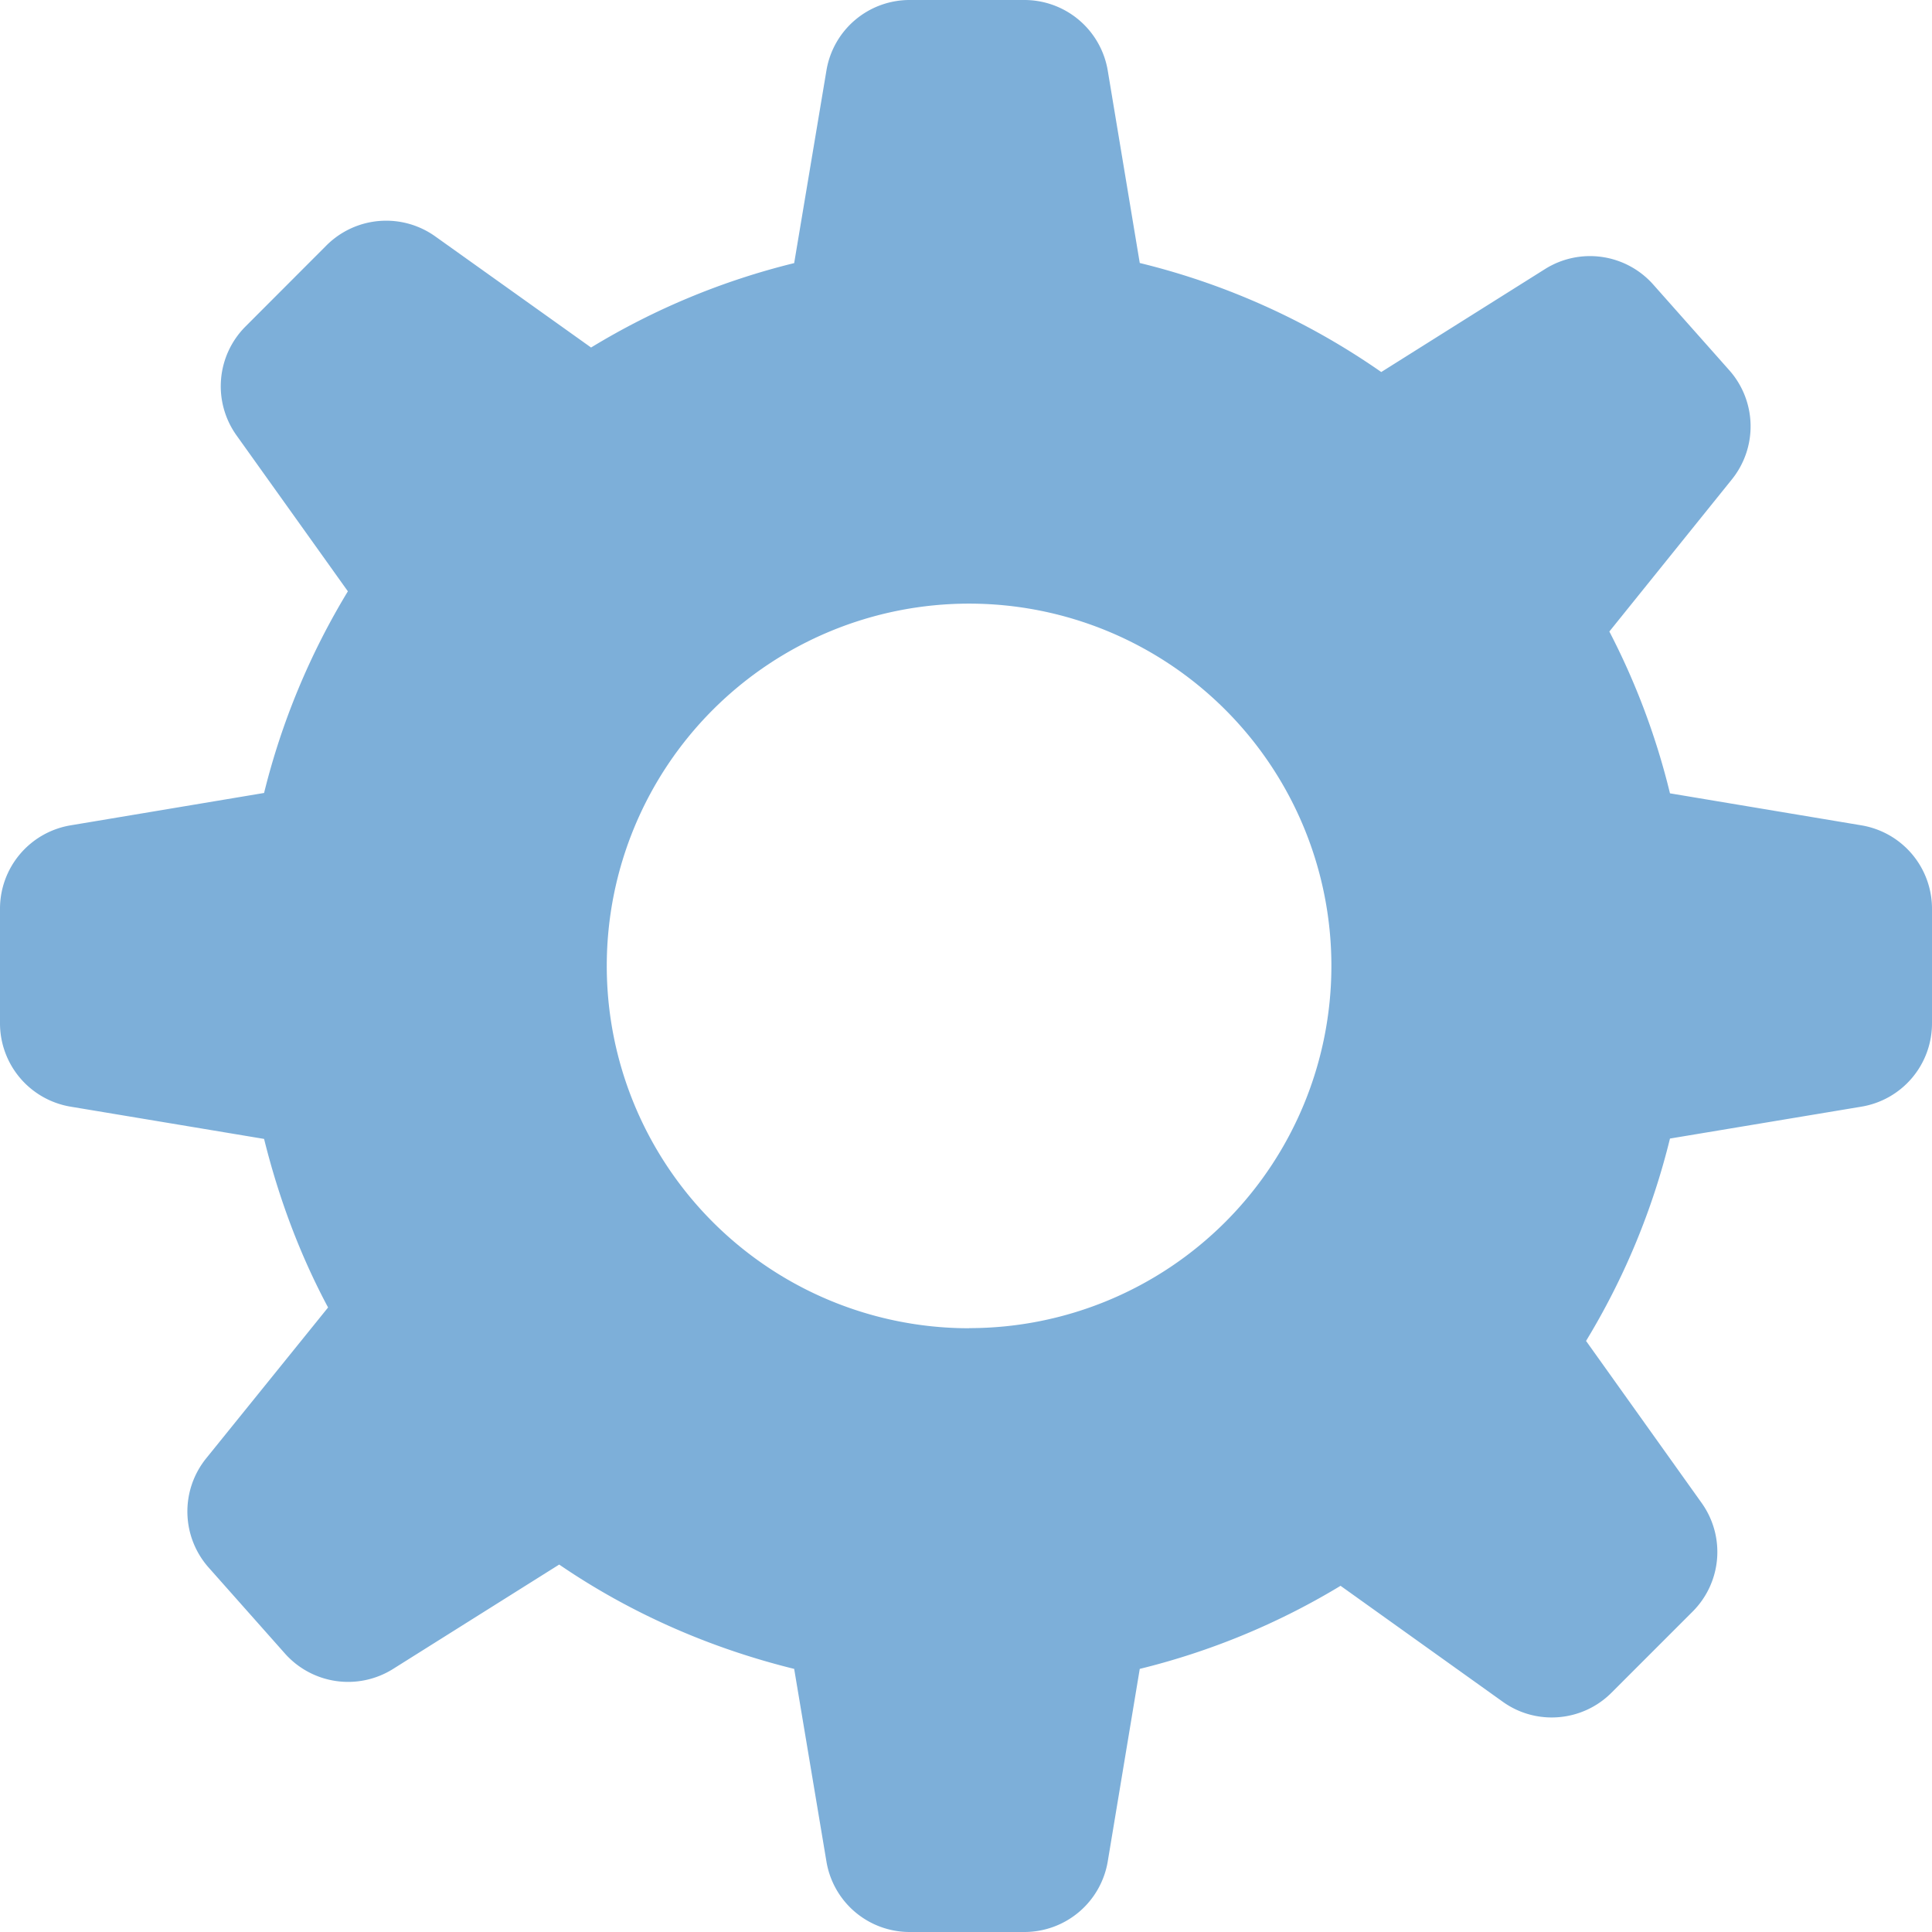 <svg xmlns="http://www.w3.org/2000/svg" width="16" height="16" viewBox="0 0 16 16"><path fill="#277AC0" d="M15.415 6.835L13.83 6.57a5.97 5.97 0 0 0-.502-1.34l1.014-1.259a.7.7 0 0 0-.021-.905l-.63-.71a.7.7 0 0 0-.897-.127l-1.355.852a5.964 5.964 0 0 0-2-.903L9.174.585A.7.7 0 0 0 8.484 0h-.95a.698.698 0 0 0-.69.585l-.267 1.594a5.96 5.96 0 0 0-1.682.699l-1.29-.92a.7.7 0 0 0-.901.074l-.671.672a.7.7 0 0 0-.074.902l.922 1.291a5.976 5.976 0 0 0-.694 1.67l-1.602.268a.7.7 0 0 0-.585.69v.95a.7.7 0 0 0 .585.69l1.602.267c.122.492.297.96.53 1.396l-1.01 1.25a.7.7 0 0 0 .022.905l.63.71a.7.7 0 0 0 .897.128l1.375-.864c.582.398 1.24.69 1.946.864l.267 1.594a.698.698 0 0 0 .69.585h.95a.7.7 0 0 0 .69-.585l.265-1.594a5.952 5.952 0 0 0 1.663-.688l1.343.96c.277.199.66.167.901-.075l.672-.672a.698.698 0 0 0 .073-.901l-.956-1.34a5.946 5.946 0 0 0 .695-1.676l1.585-.264a.699.699 0 0 0 .585-.69v-.95a.7.7 0 0 0-.585-.69zM8.025 11a3 3 0 1 1 .001-6.001 3 3 0 0 1 0 6z" opacity=".6"/></svg>